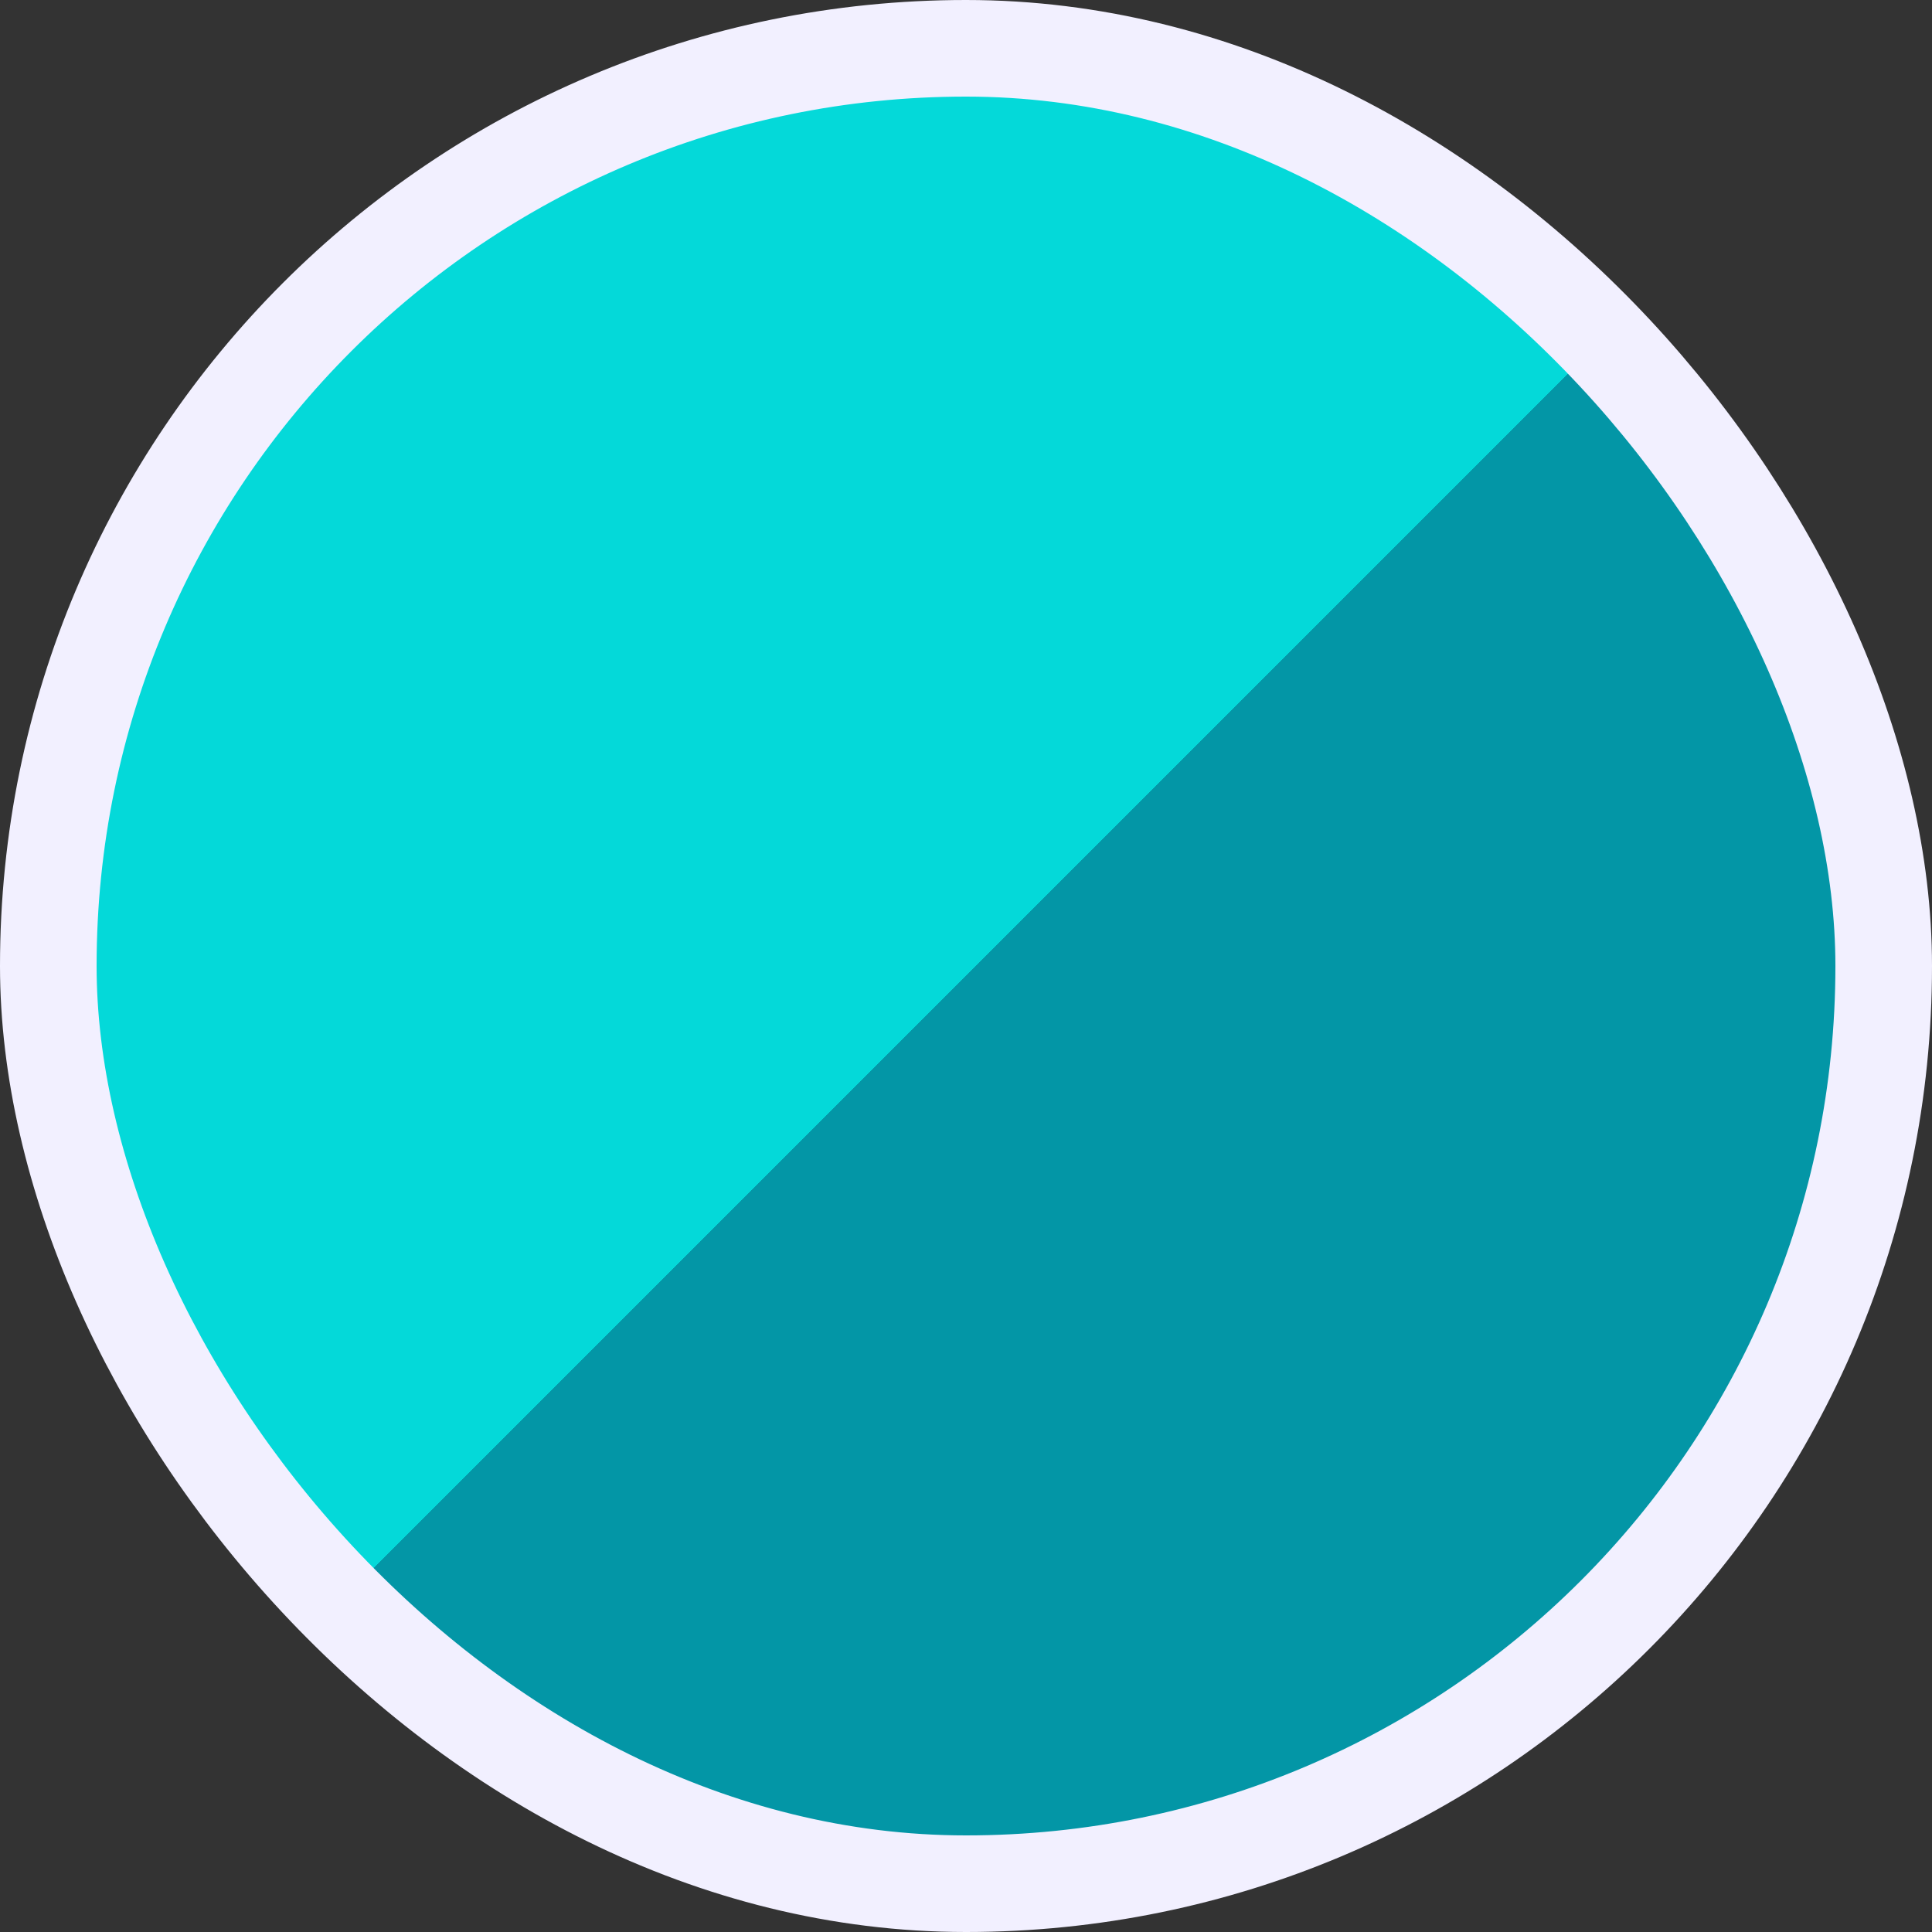 <svg width="20" height="20" viewBox="0 0 20 20" fill="none" xmlns="http://www.w3.org/2000/svg">
<rect x="0" y="0" width="20" height="20" fill="#333333" stroke="none"/>
<rect x="0.5" y="0.5" width="19" height="19" rx="9.5" fill="url(#paint0_linear)" stroke="#F2F0FF"/>
<defs>
<linearGradient id="paint0_linear" x1="0" y1="10" x2="10" y2="20" gradientUnits="userSpaceOnUse">
<stop offset="0.505" stop-color="#04D9D9"/>
<stop offset="0.505" stop-color="#0396A6"/>
</linearGradient>
</defs>
</svg>
